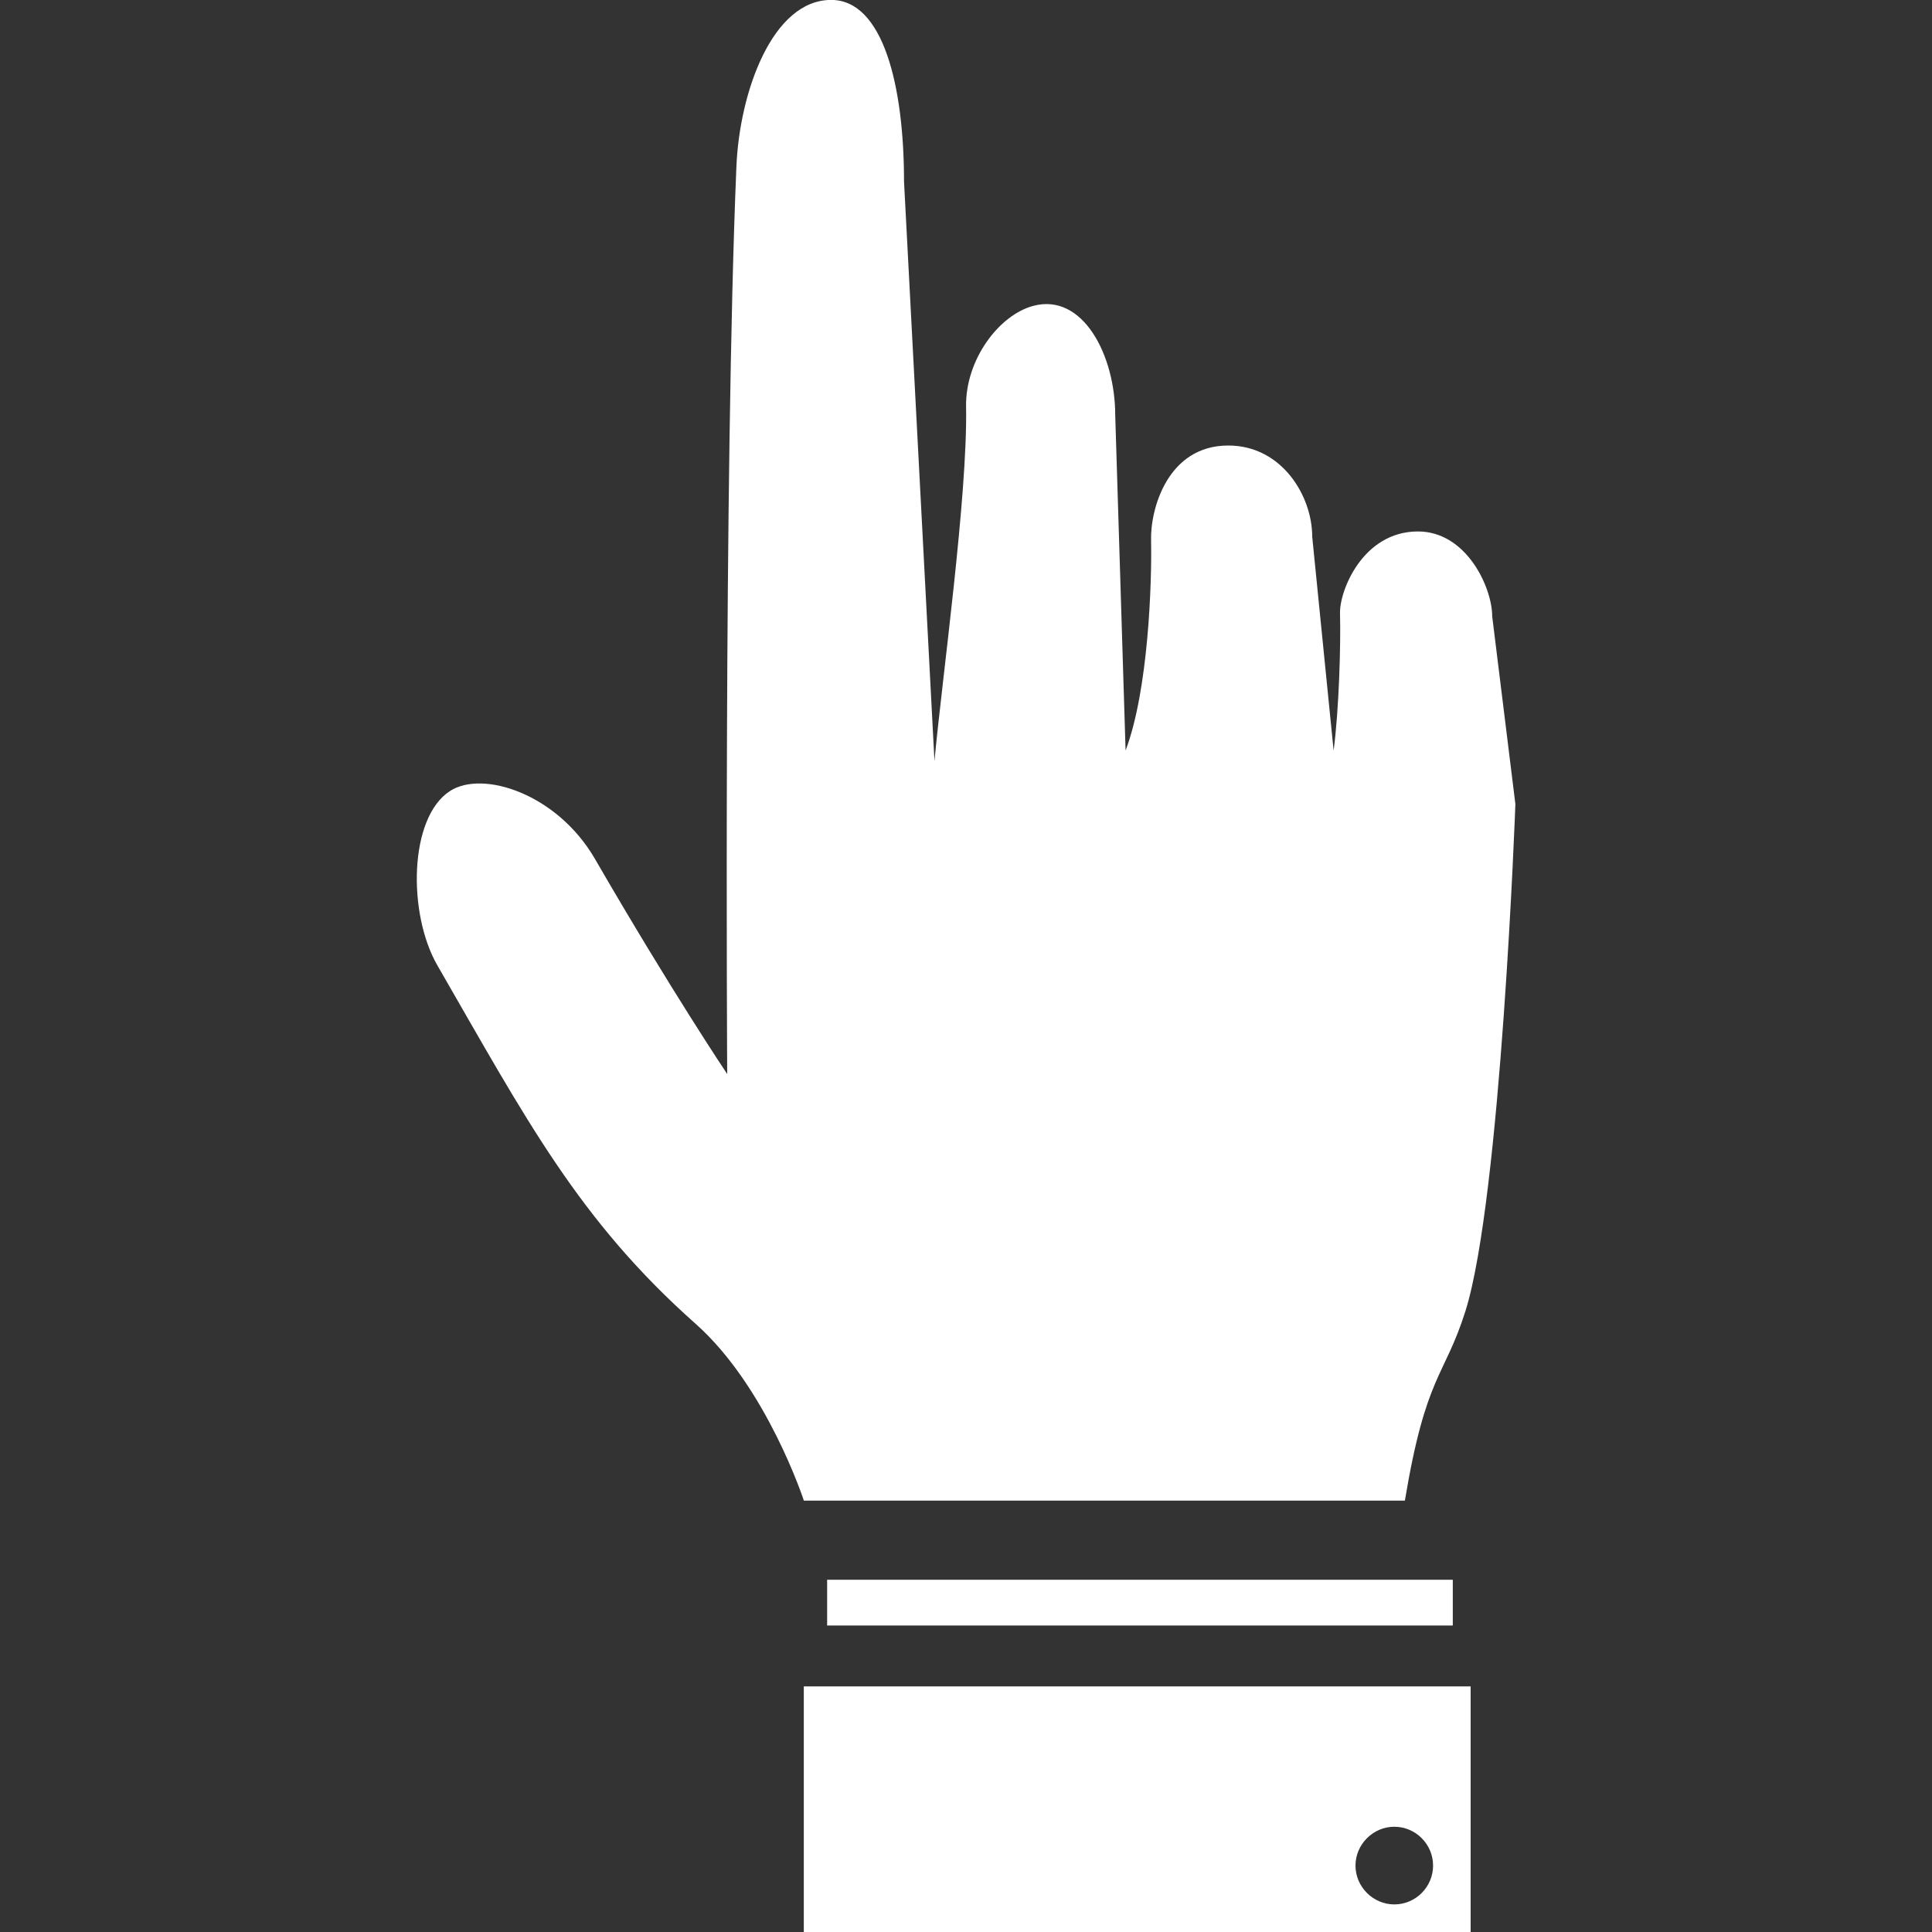 <?xml version="1.0" encoding="utf-8"?>
<!-- Generator: Adobe Illustrator 15.1.0, SVG Export Plug-In . SVG Version: 6.00 Build 0)  -->
<!DOCTYPE svg PUBLIC "-//W3C//DTD SVG 1.1//EN" "http://www.w3.org/Graphics/SVG/1.1/DTD/svg11.dtd">
<svg version="1.1" id="圖層_1" xmlns="http://www.w3.org/2000/svg" xmlns:xlink="http://www.w3.org/1999/xlink" x="0px" y="0px"
	 width="25px" height="25px" viewBox="-383.5 316.5 25 25" enable-background="new -383.5 316.5 25 25" xml:space="preserve">
<rect x="-383.5" y="316.5" width="25" height="25" fill="#333333" stroke="none"/>
<title>handwriting</title>
<path fill="#FFFFFF" d="M-364.191,324.475c0-0.37-0.331-1.098-0.961-1.098c-0.719,0-1.021,0.78-1.008,1.066
	c0.01,0.397-0.012,1.227-0.083,1.77l-0.277-2.768c0-0.532-0.396-1.18-1.086-1.18c-0.784,0-1.011,0.821-0.999,1.231
	c0.011,0.54-0.034,1.935-0.33,2.715l-0.134-4.338c0-0.776-0.418-1.584-1.057-1.416c-0.45,0.118-0.882,0.7-0.873,1.302
	c0.022,1.158-0.312,3.53-0.409,4.589l-0.394-7.499c0-1.238-0.27-2.35-0.943-2.35c-0.76,0-1.186,1.191-1.226,2.158
	c-0.166,3.958-0.119,11.741-0.119,11.741s-0.723-1.076-1.715-2.79c-0.487-0.835-1.449-1.149-1.874-0.871
	c-0.53,0.345-0.547,1.582-0.163,2.252c1.15,1.994,1.83,3.3,3.35,4.647c0.917,0.819,1.394,2.282,1.394,2.282h7.777
	c0.273-1.636,0.51-1.589,0.783-2.45c0.462-1.47,0.647-6.563,0.647-6.563L-364.191,324.475L-364.191,324.475z"/>
<path fill="#FFFFFF" d="M-372.797,336.942h8.096v0.592h-8.096V336.942z"/>
<path fill="#FFFFFF" d="M-373.099,338.322v3.178h8.629v-3.178H-373.099z M-365.458,341.143c-0.274,0-0.502-0.227-0.502-0.503
	c0-0.274,0.228-0.502,0.502-0.502c0.278,0,0.502,0.228,0.502,0.502C-364.956,340.916-365.18,341.143-365.458,341.143z"/>
</svg>
